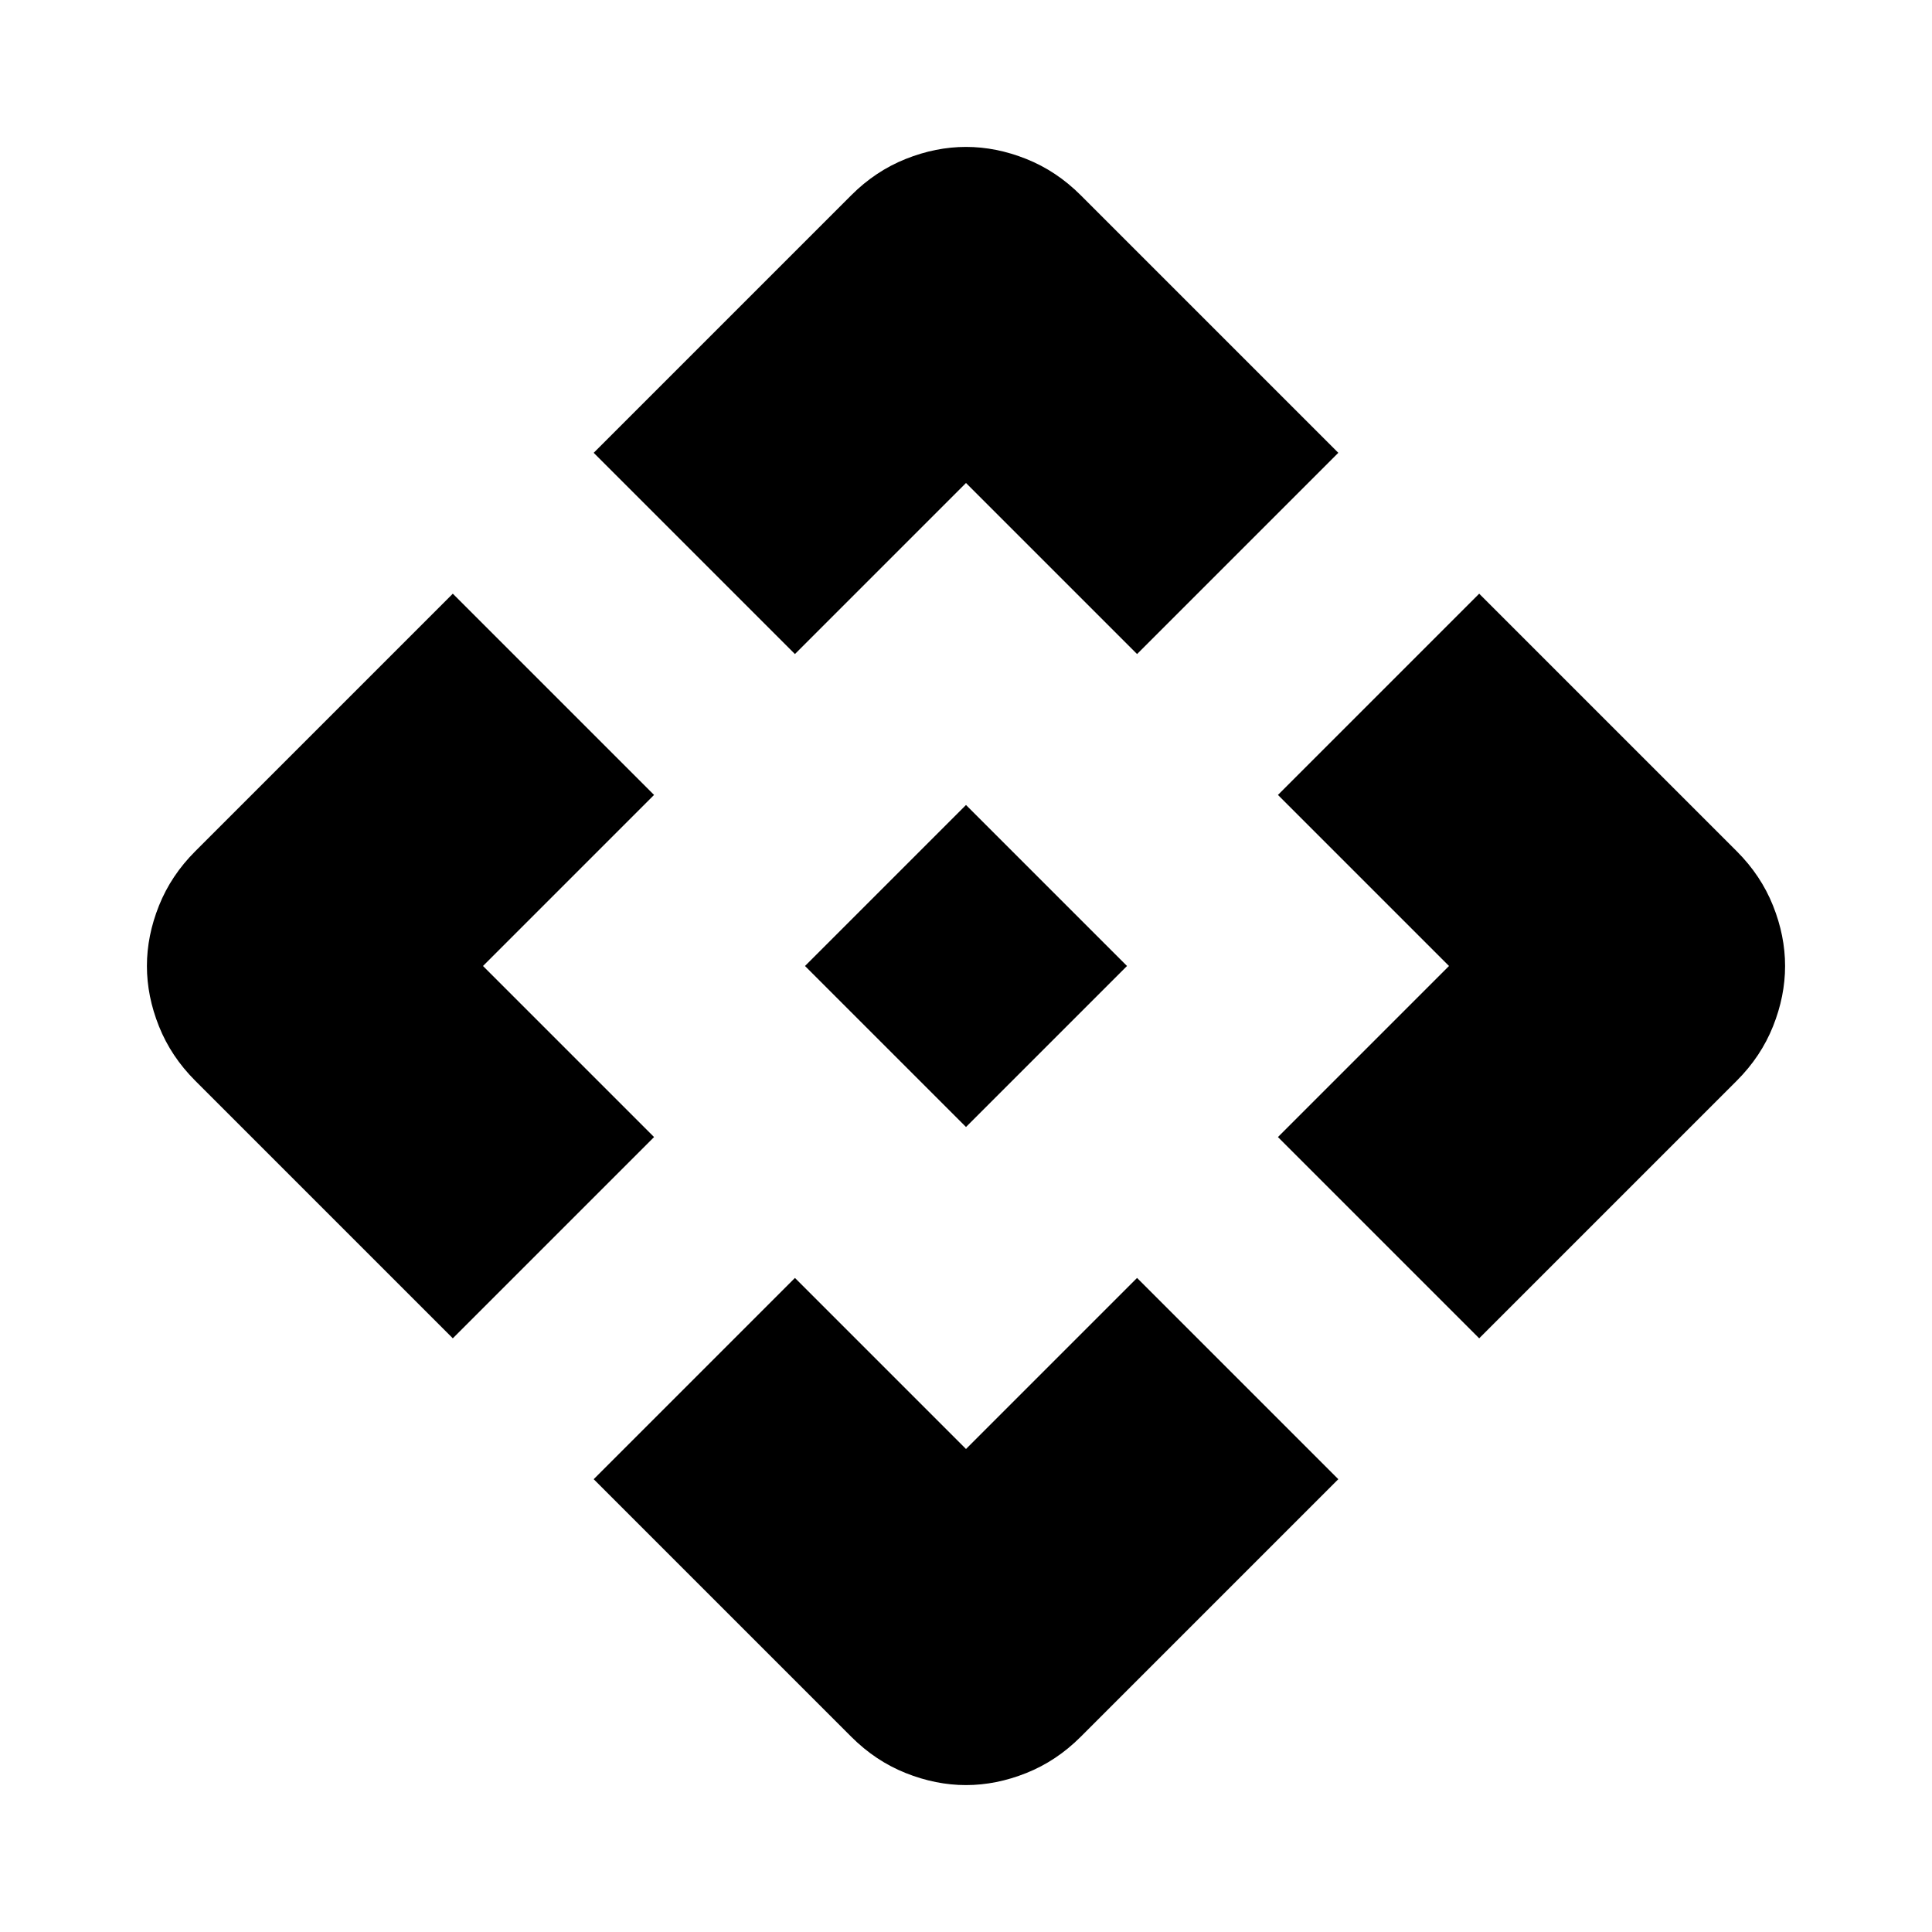 <svg width="24" height="24" viewBox="0 0 24 24" fill="none" xmlns="http://www.w3.org/2000/svg">
<path d="M12 14L10 12L12 10L14 12L12 14ZM9.875 8.125L7.375 5.625L10.575 2.425C10.775 2.225 11 2.075 11.25 1.975C11.5 1.875 11.75 1.825 12 1.825C12.25 1.825 12.5 1.875 12.75 1.975C13 2.075 13.225 2.225 13.425 2.425L16.625 5.625L14.125 8.125L12 6L9.875 8.125ZM5.625 16.625L2.425 13.425C2.225 13.225 2.075 13 1.975 12.75C1.875 12.5 1.825 12.25 1.825 12C1.825 11.75 1.875 11.5 1.975 11.25C2.075 11 2.225 10.775 2.425 10.575L5.625 7.375L8.125 9.875L6 12L8.125 14.125L5.625 16.625ZM18.375 16.625L15.875 14.125L18 12L15.875 9.875L18.375 7.375L21.575 10.575C21.775 10.775 21.925 11 22.025 11.25C22.125 11.5 22.175 11.75 22.175 12C22.175 12.25 22.125 12.5 22.025 12.75C21.925 13 21.775 13.225 21.575 13.425L18.375 16.625ZM10.575 21.575L7.375 18.375L9.875 15.875L12 18L14.125 15.875L16.625 18.375L13.425 21.575C13.225 21.775 13 21.925 12.75 22.025C12.5 22.125 12.25 22.175 12 22.175C11.75 22.175 11.5 22.125 11.25 22.025C11 21.925 10.775 21.775 10.575 21.575Z" fill="currentColor"/>
</svg>
